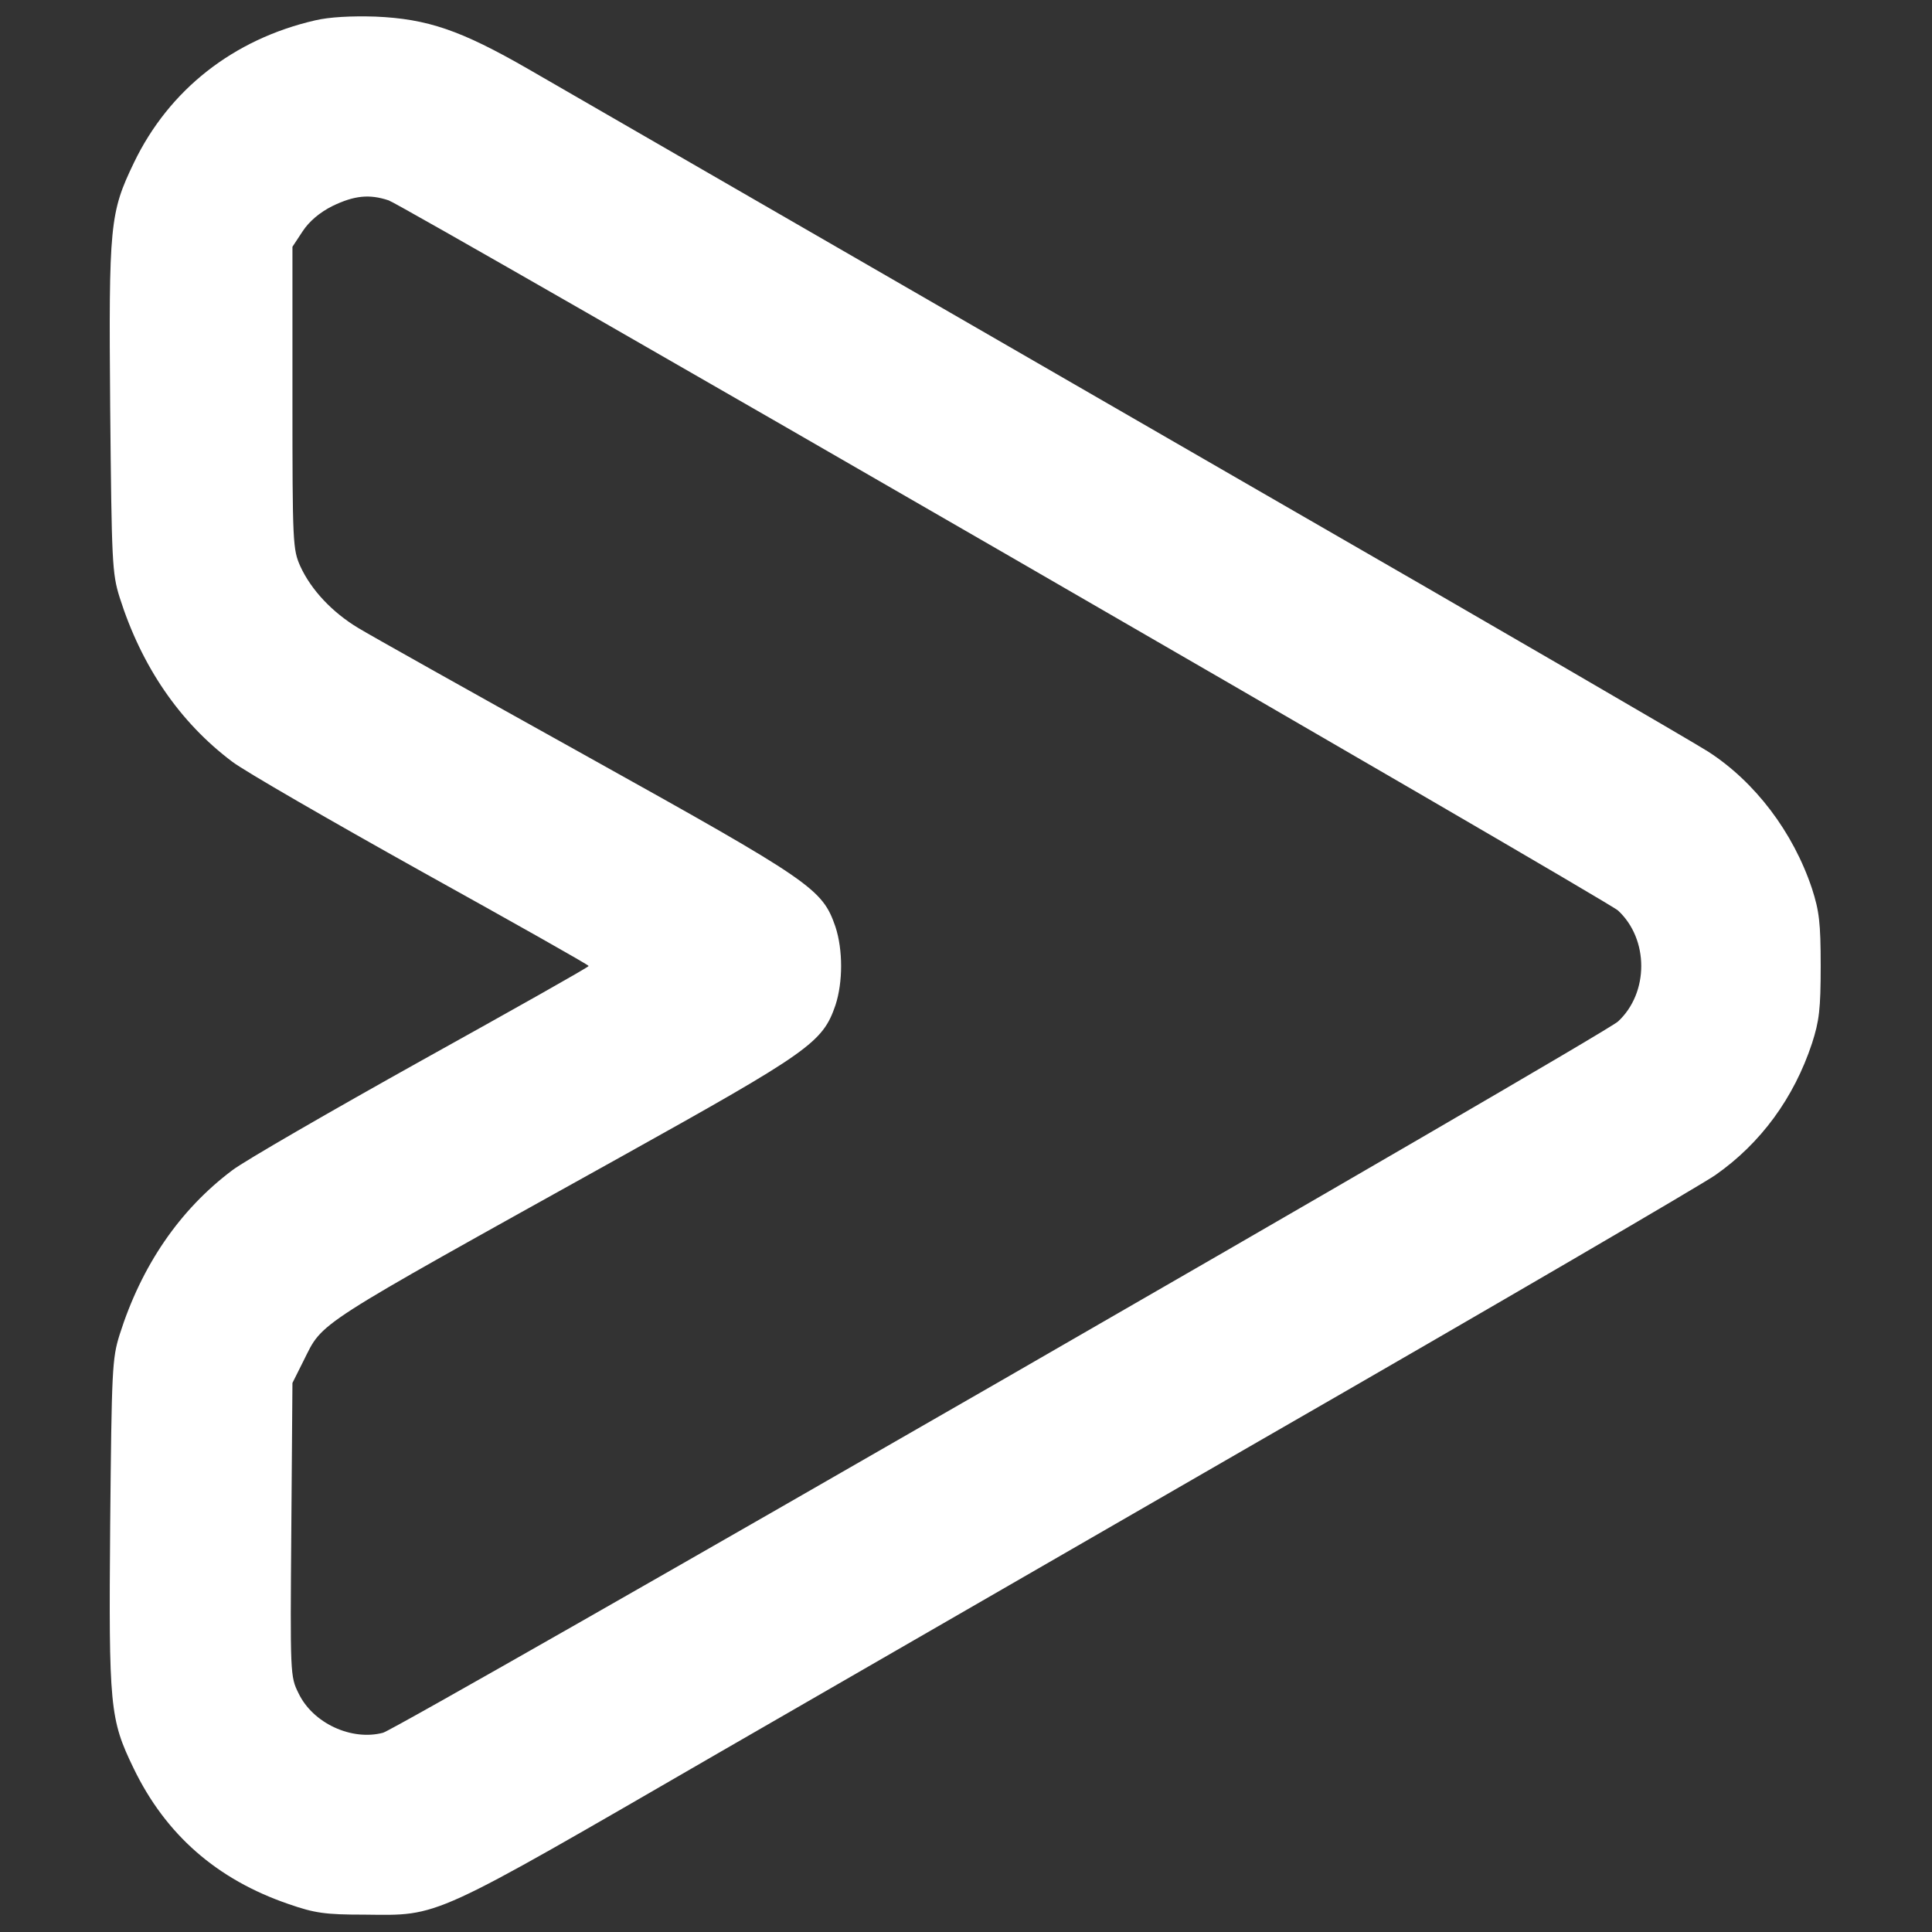 <?xml version="1.0" standalone="no"?>
<!DOCTYPE svg PUBLIC "-//W3C//DTD SVG 20010904//EN"
 "http://www.w3.org/TR/2001/REC-SVG-20010904/DTD/svg10.dtd">
<svg version="1.0" xmlns="http://www.w3.org/2000/svg"
 width="512pt" height="512pt" viewBox="0 0 512 512"
 preserveAspectRatio="xMidYMid meet">

<rect x="0" y="0" width="512" height="512" fill="#333333" stroke="none"/>

<g transform="translate(0,512) scale(0.1,-0.1)"
fill="#fff" stroke="none">
<path d="M835 5066 c-217 -50 -387 -184 -480 -377 -64 -133 -67 -163 -63 -650
4 -409 5 -438 25 -502 58 -183 159 -331 299 -436 33 -25 260 -156 502 -291
243 -135 442 -247 442 -250 0 -3 -199 -115 -442 -250 -242 -135 -469 -266
-502 -291 -140 -105 -241 -253 -299 -436 -20 -64 -21 -93 -25 -502 -4 -485 -1
-517 62 -647 85 -176 221 -295 411 -360 69 -24 97 -28 200 -28 203 -2 169 -17
940 429 154 89 798 460 1430 825 633 364 1177 682 1211 706 120 84 208 204
256 349 19 59 23 90 23 205 0 115 -4 146 -23 205 -50 150 -151 283 -275 363
-34 22 -570 334 -1192 692 -1022 590 -1514 874 -1935 1117 -179 103 -267 133
-405 139 -64 2 -122 -1 -160 -10z m195 -477 c45 -16 3229 -1855 3258 -1882 82
-76 82 -218 0 -294 -38 -36 -3229 -1873 -3273 -1885 -83 -22 -186 25 -224 105
-22 44 -22 51 -19 434 l3 388 29 58 c54 107 14 81 841 541 501 279 535 303
569 402 20 61 20 147 0 208 -35 101 -61 119 -659 452 -302 168 -575 321 -606
340 -68 41 -124 100 -153 163 -20 45 -21 59 -21 447 l0 400 27 41 c17 26 45
50 79 67 58 28 98 32 149 15z"/>
</g>
</svg>
